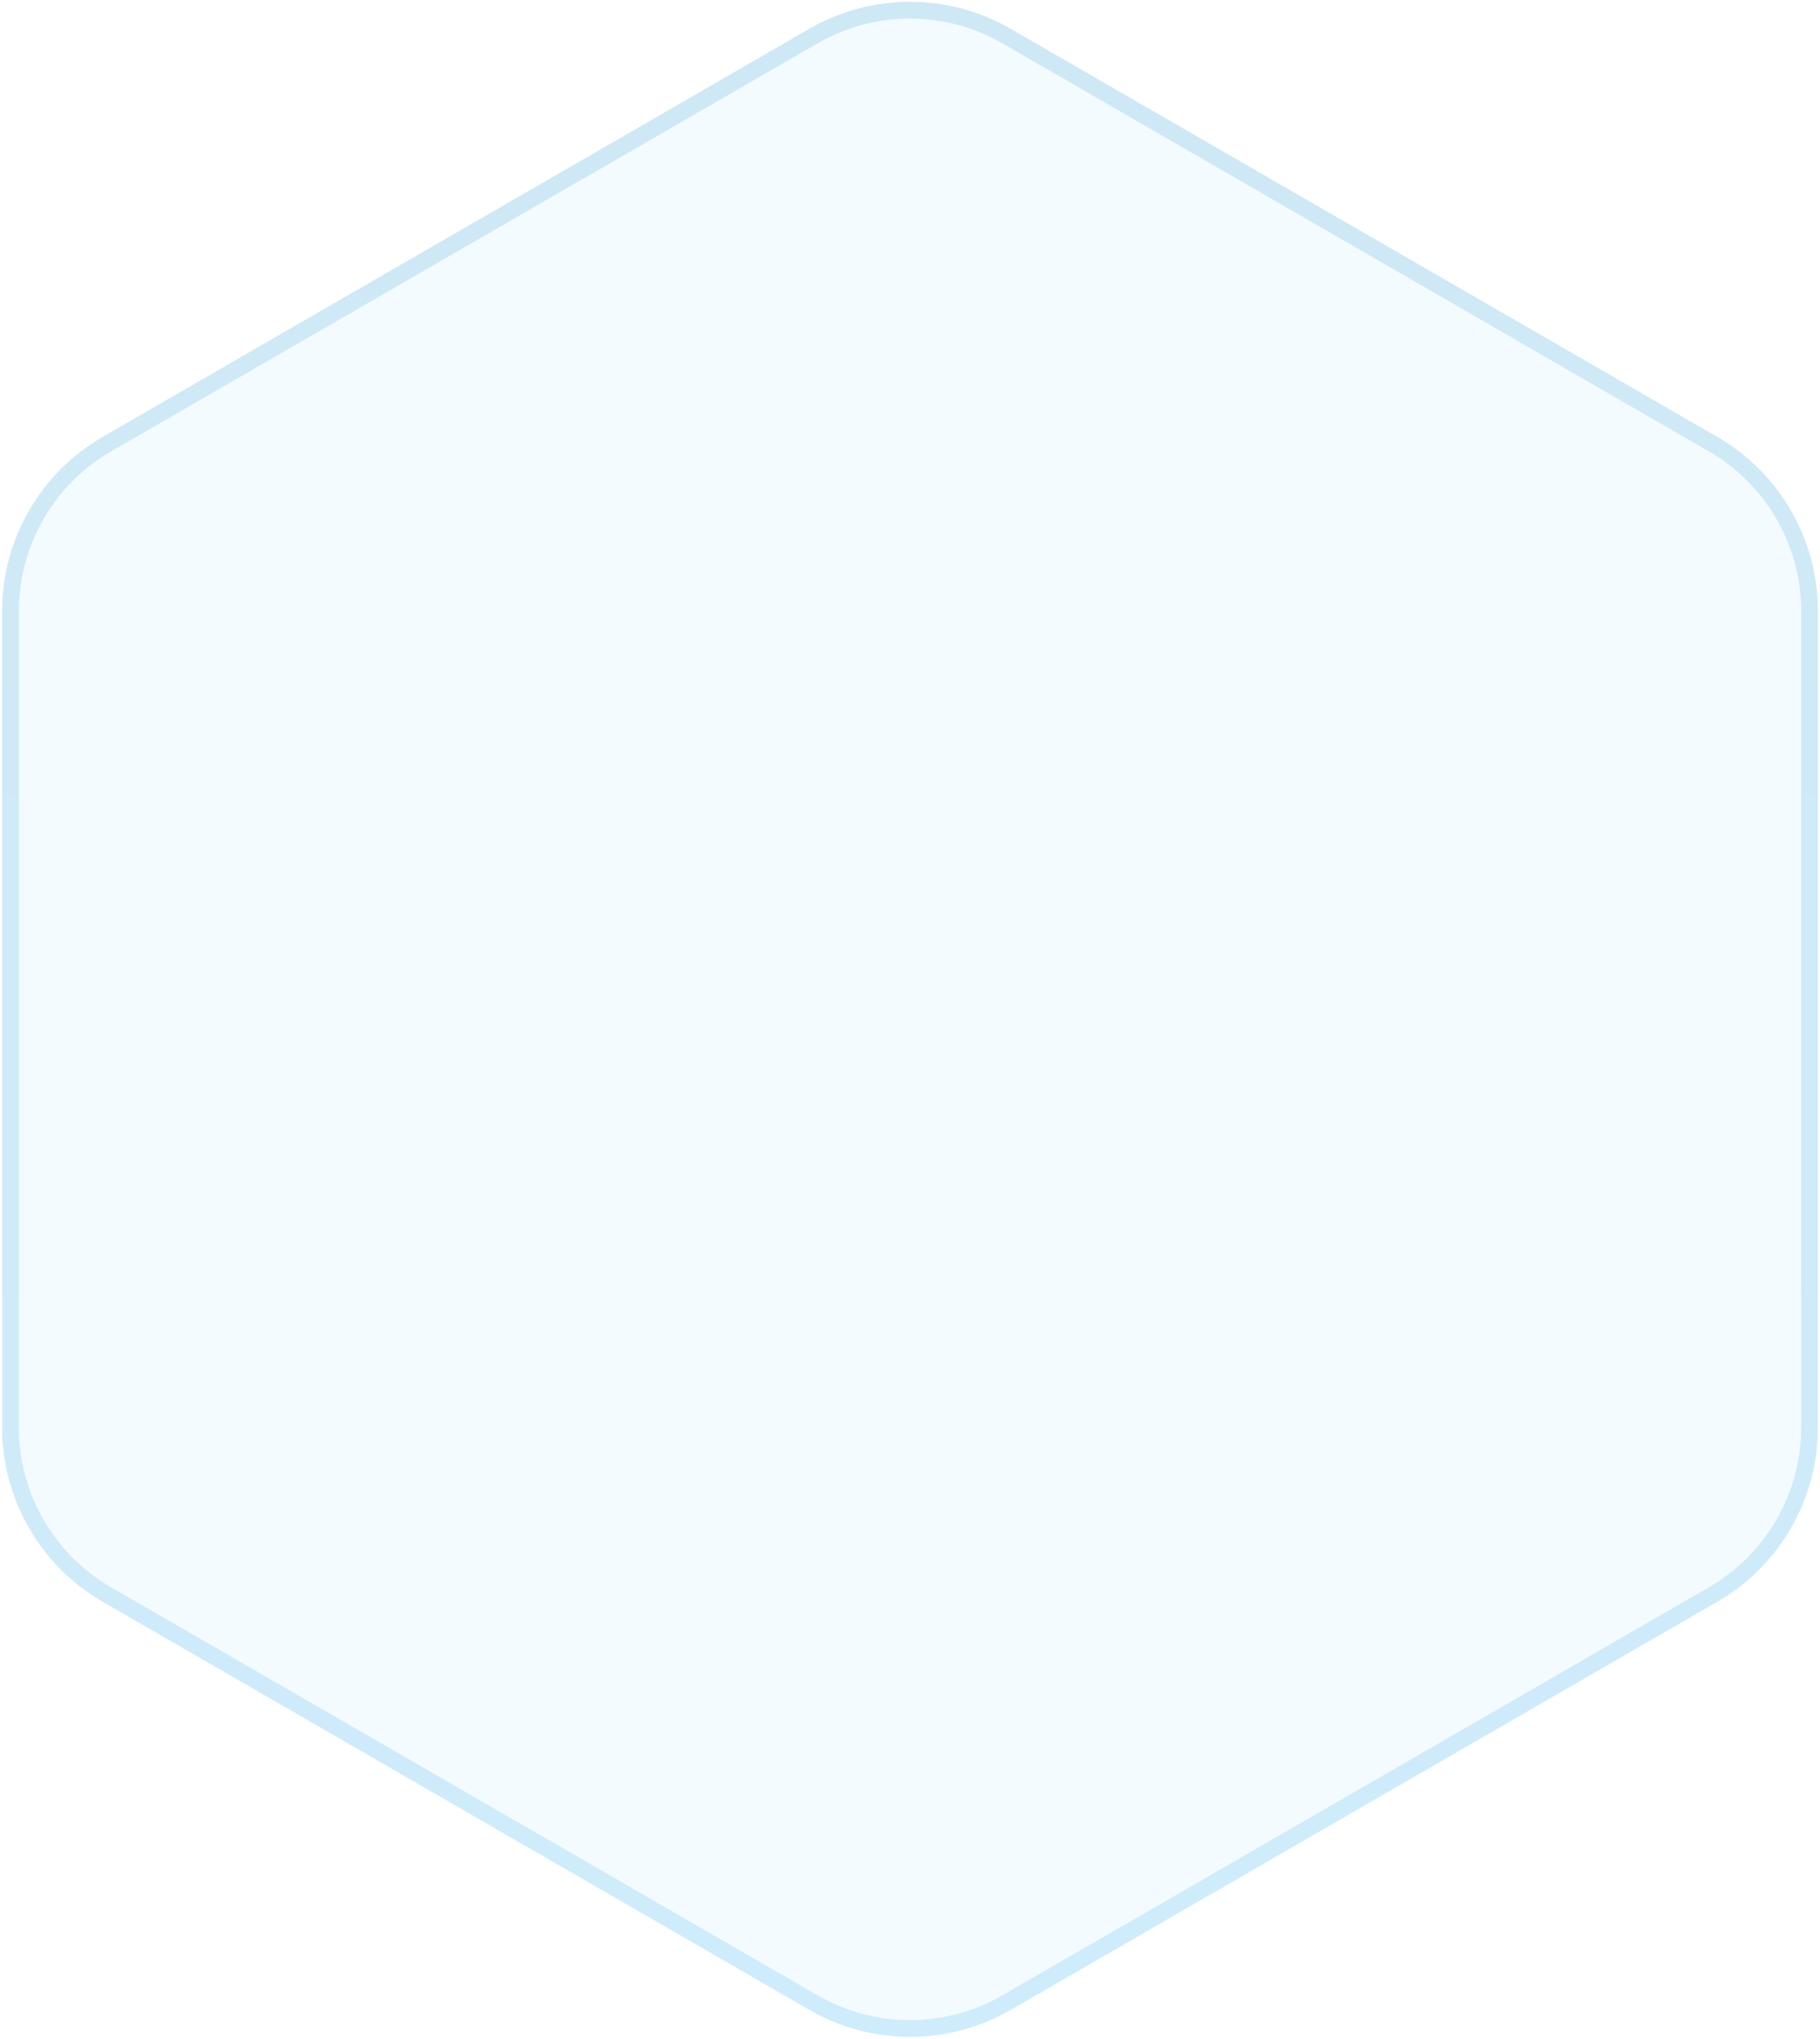 <svg width="434" height="486" viewBox="0 0 434 486" fill="none" xmlns="http://www.w3.org/2000/svg">
<g filter="url(#filter0_b_83_100)">
<path d="M193 6.856C207.851 -1.718 226.149 -1.718 241 6.856L409.506 104.144C424.358 112.718 433.506 128.564 433.506 145.713V340.287C433.506 357.436 424.358 373.282 409.506 381.856L241 479.144C226.149 487.718 207.851 487.718 193 479.144L24.494 381.856C9.642 373.282 0.494 357.436 0.494 340.287V145.713C0.494 128.564 9.642 112.718 24.494 104.144L193 6.856Z" fill="#00A1FF" fill-opacity="0.05"/>
<path d="M240 8.588L408.506 105.876C422.739 114.093 431.506 129.279 431.506 145.713V340.287C431.506 356.721 422.739 371.907 408.506 380.124L240 477.412C225.768 485.629 208.232 485.629 194 477.412L25.494 380.124C11.261 371.907 2.494 356.721 2.494 340.287V145.713C2.494 129.279 11.261 114.093 25.494 105.876L194 8.588C208.232 0.371 225.768 0.371 240 8.588Z" stroke="url(#paint0_linear_83_100)" stroke-opacity="0.15" stroke-width="4"/>
</g>
<defs>
<filter id="filter0_b_83_100" x="-23.506" y="-23.574" width="481.013" height="533.148" filterUnits="userSpaceOnUse" color-interpolation-filters="sRGB">
<feFlood flood-opacity="0" result="BackgroundImageFix"/>
<feGaussianBlur in="BackgroundImage" stdDeviation="12"/>
<feComposite in2="SourceAlpha" operator="in" result="effect1_backgroundBlur_83_100"/>
<feBlend mode="normal" in="SourceGraphic" in2="effect1_backgroundBlur_83_100" result="shape"/>
</filter>
<linearGradient id="paint0_linear_83_100" x1="217" y1="-7" x2="217" y2="493" gradientUnits="userSpaceOnUse">
<stop stop-color="#0077BC"/>
<stop offset="1" stop-color="#0093E9"/>
</linearGradient>
</defs>
</svg>
